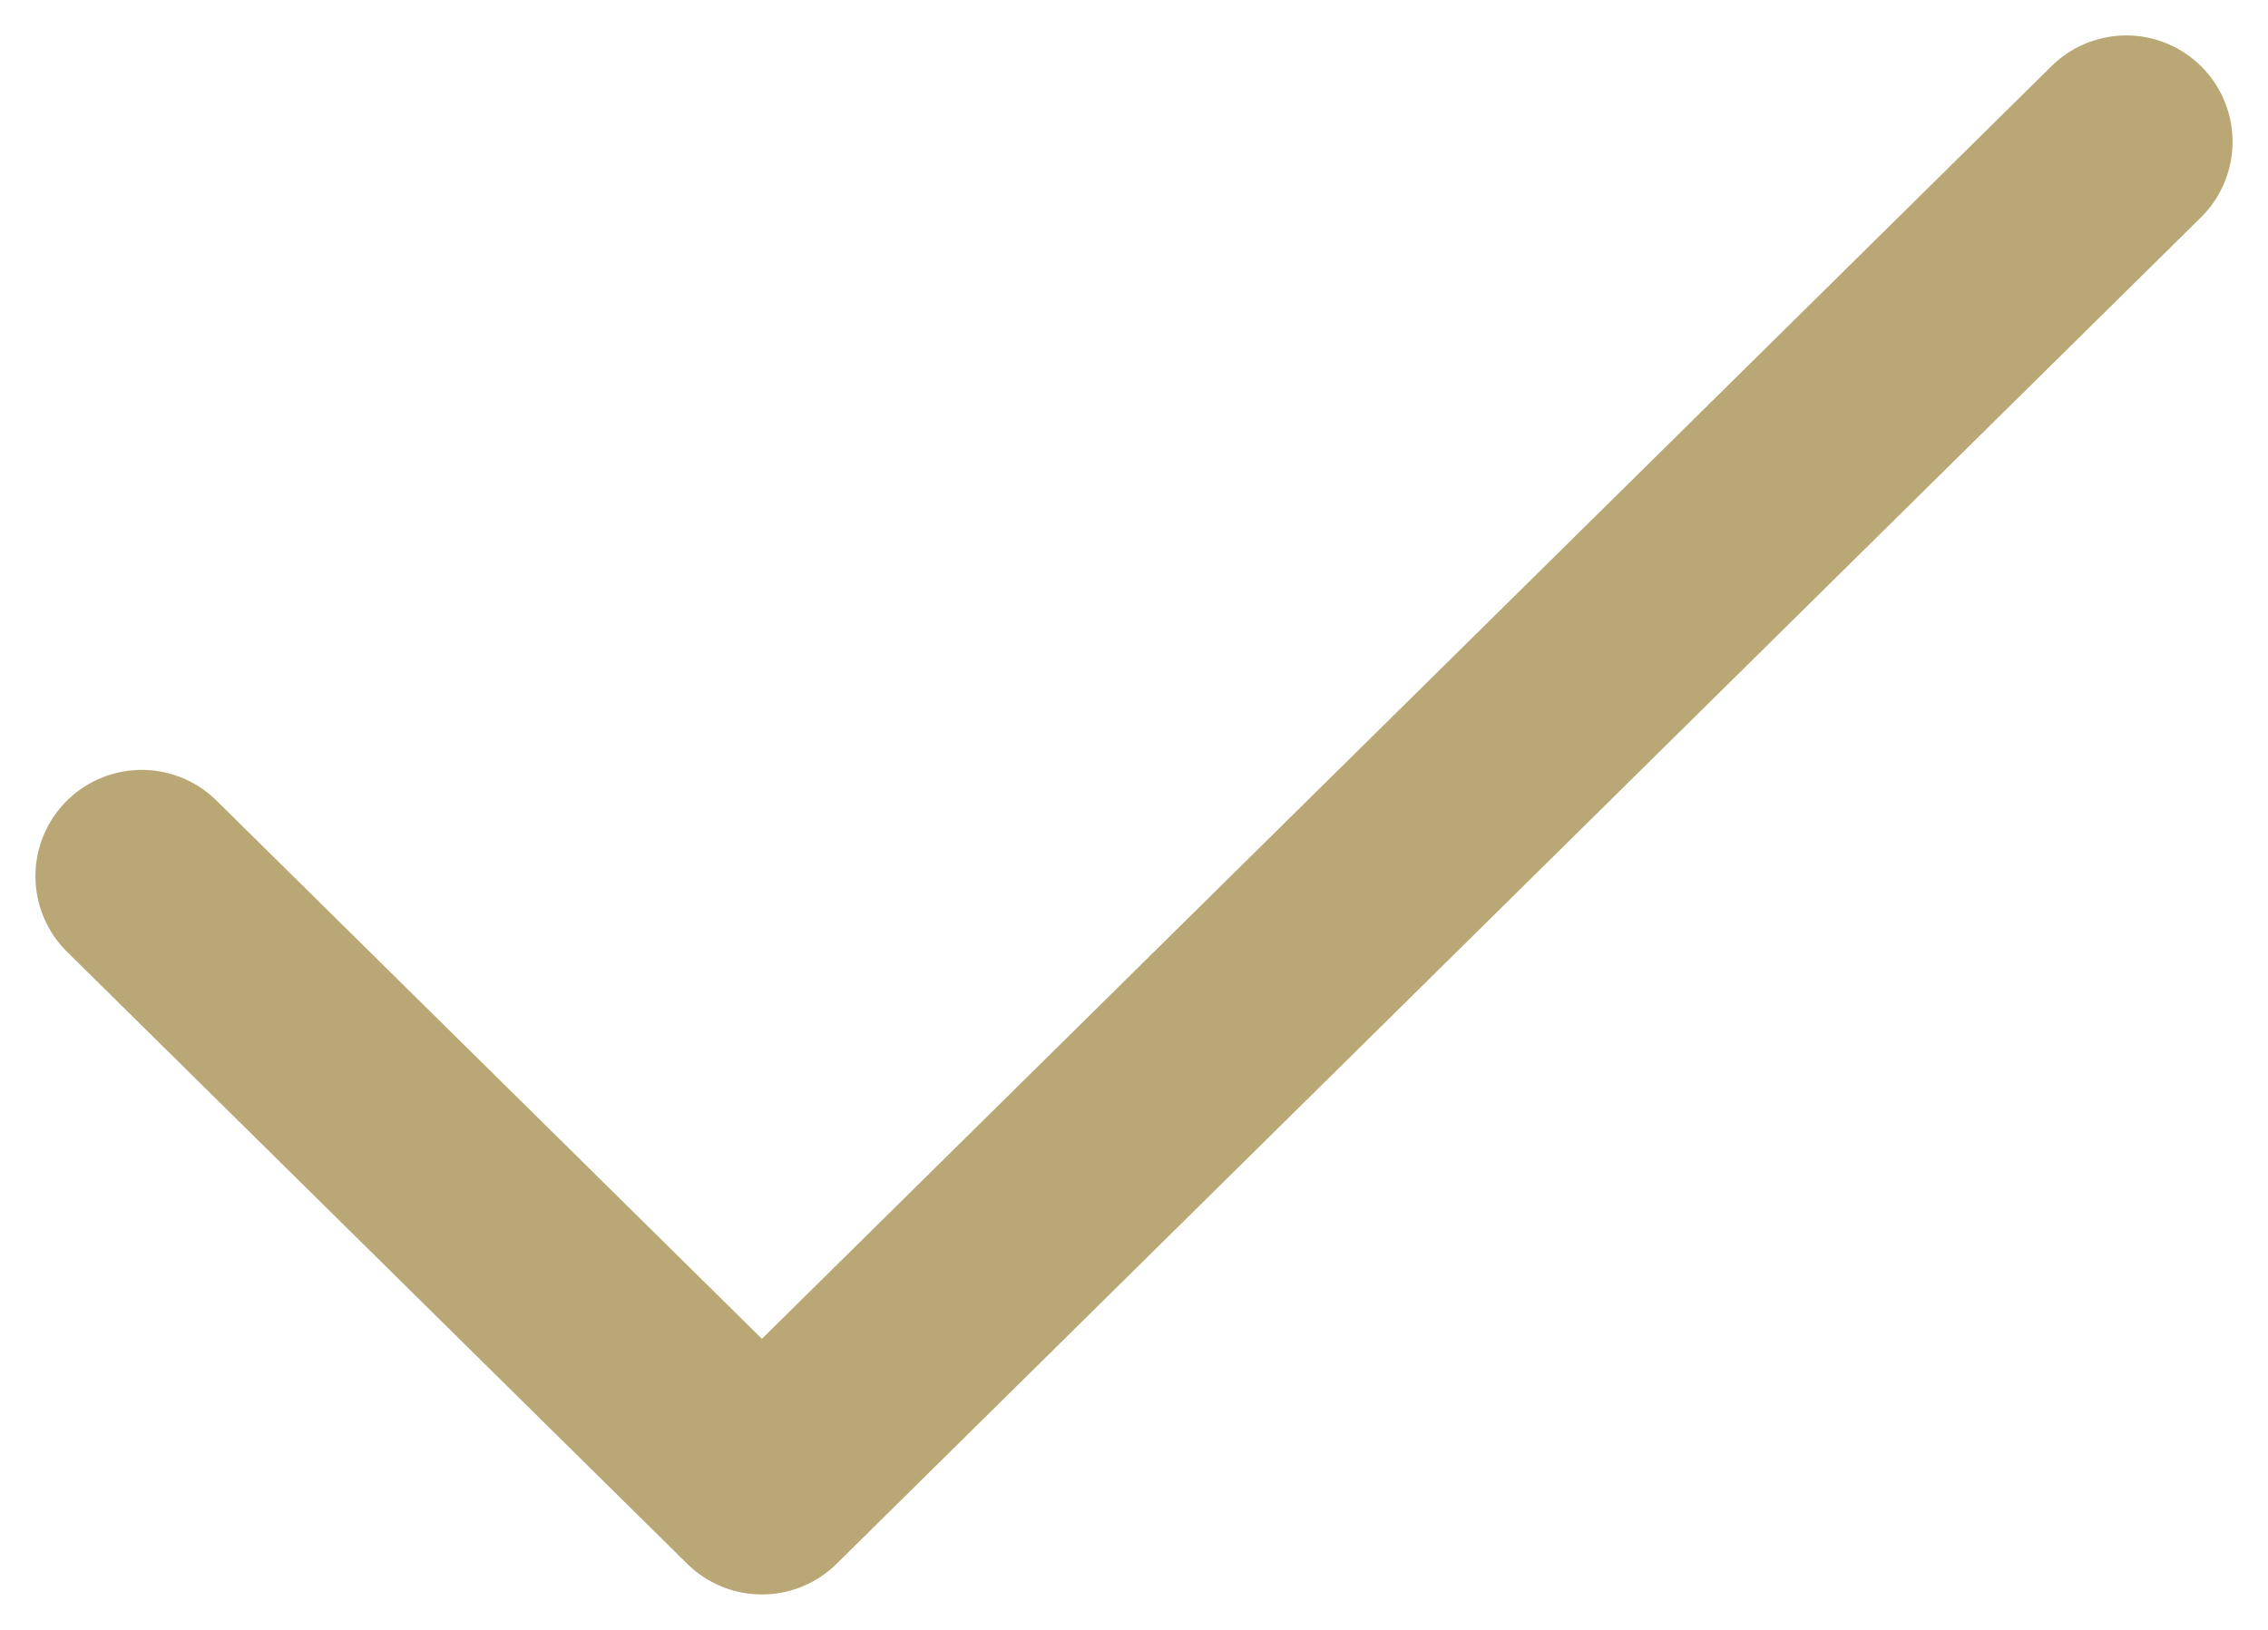 <svg width="32" height="23" viewBox="0 0 32 23" fill="none" xmlns="http://www.w3.org/2000/svg">
<path d="M30 2L10.75 21L2 12.364" stroke="#B9A775" stroke-width="3" stroke-linecap="round" stroke-linejoin="round"/>
</svg>
